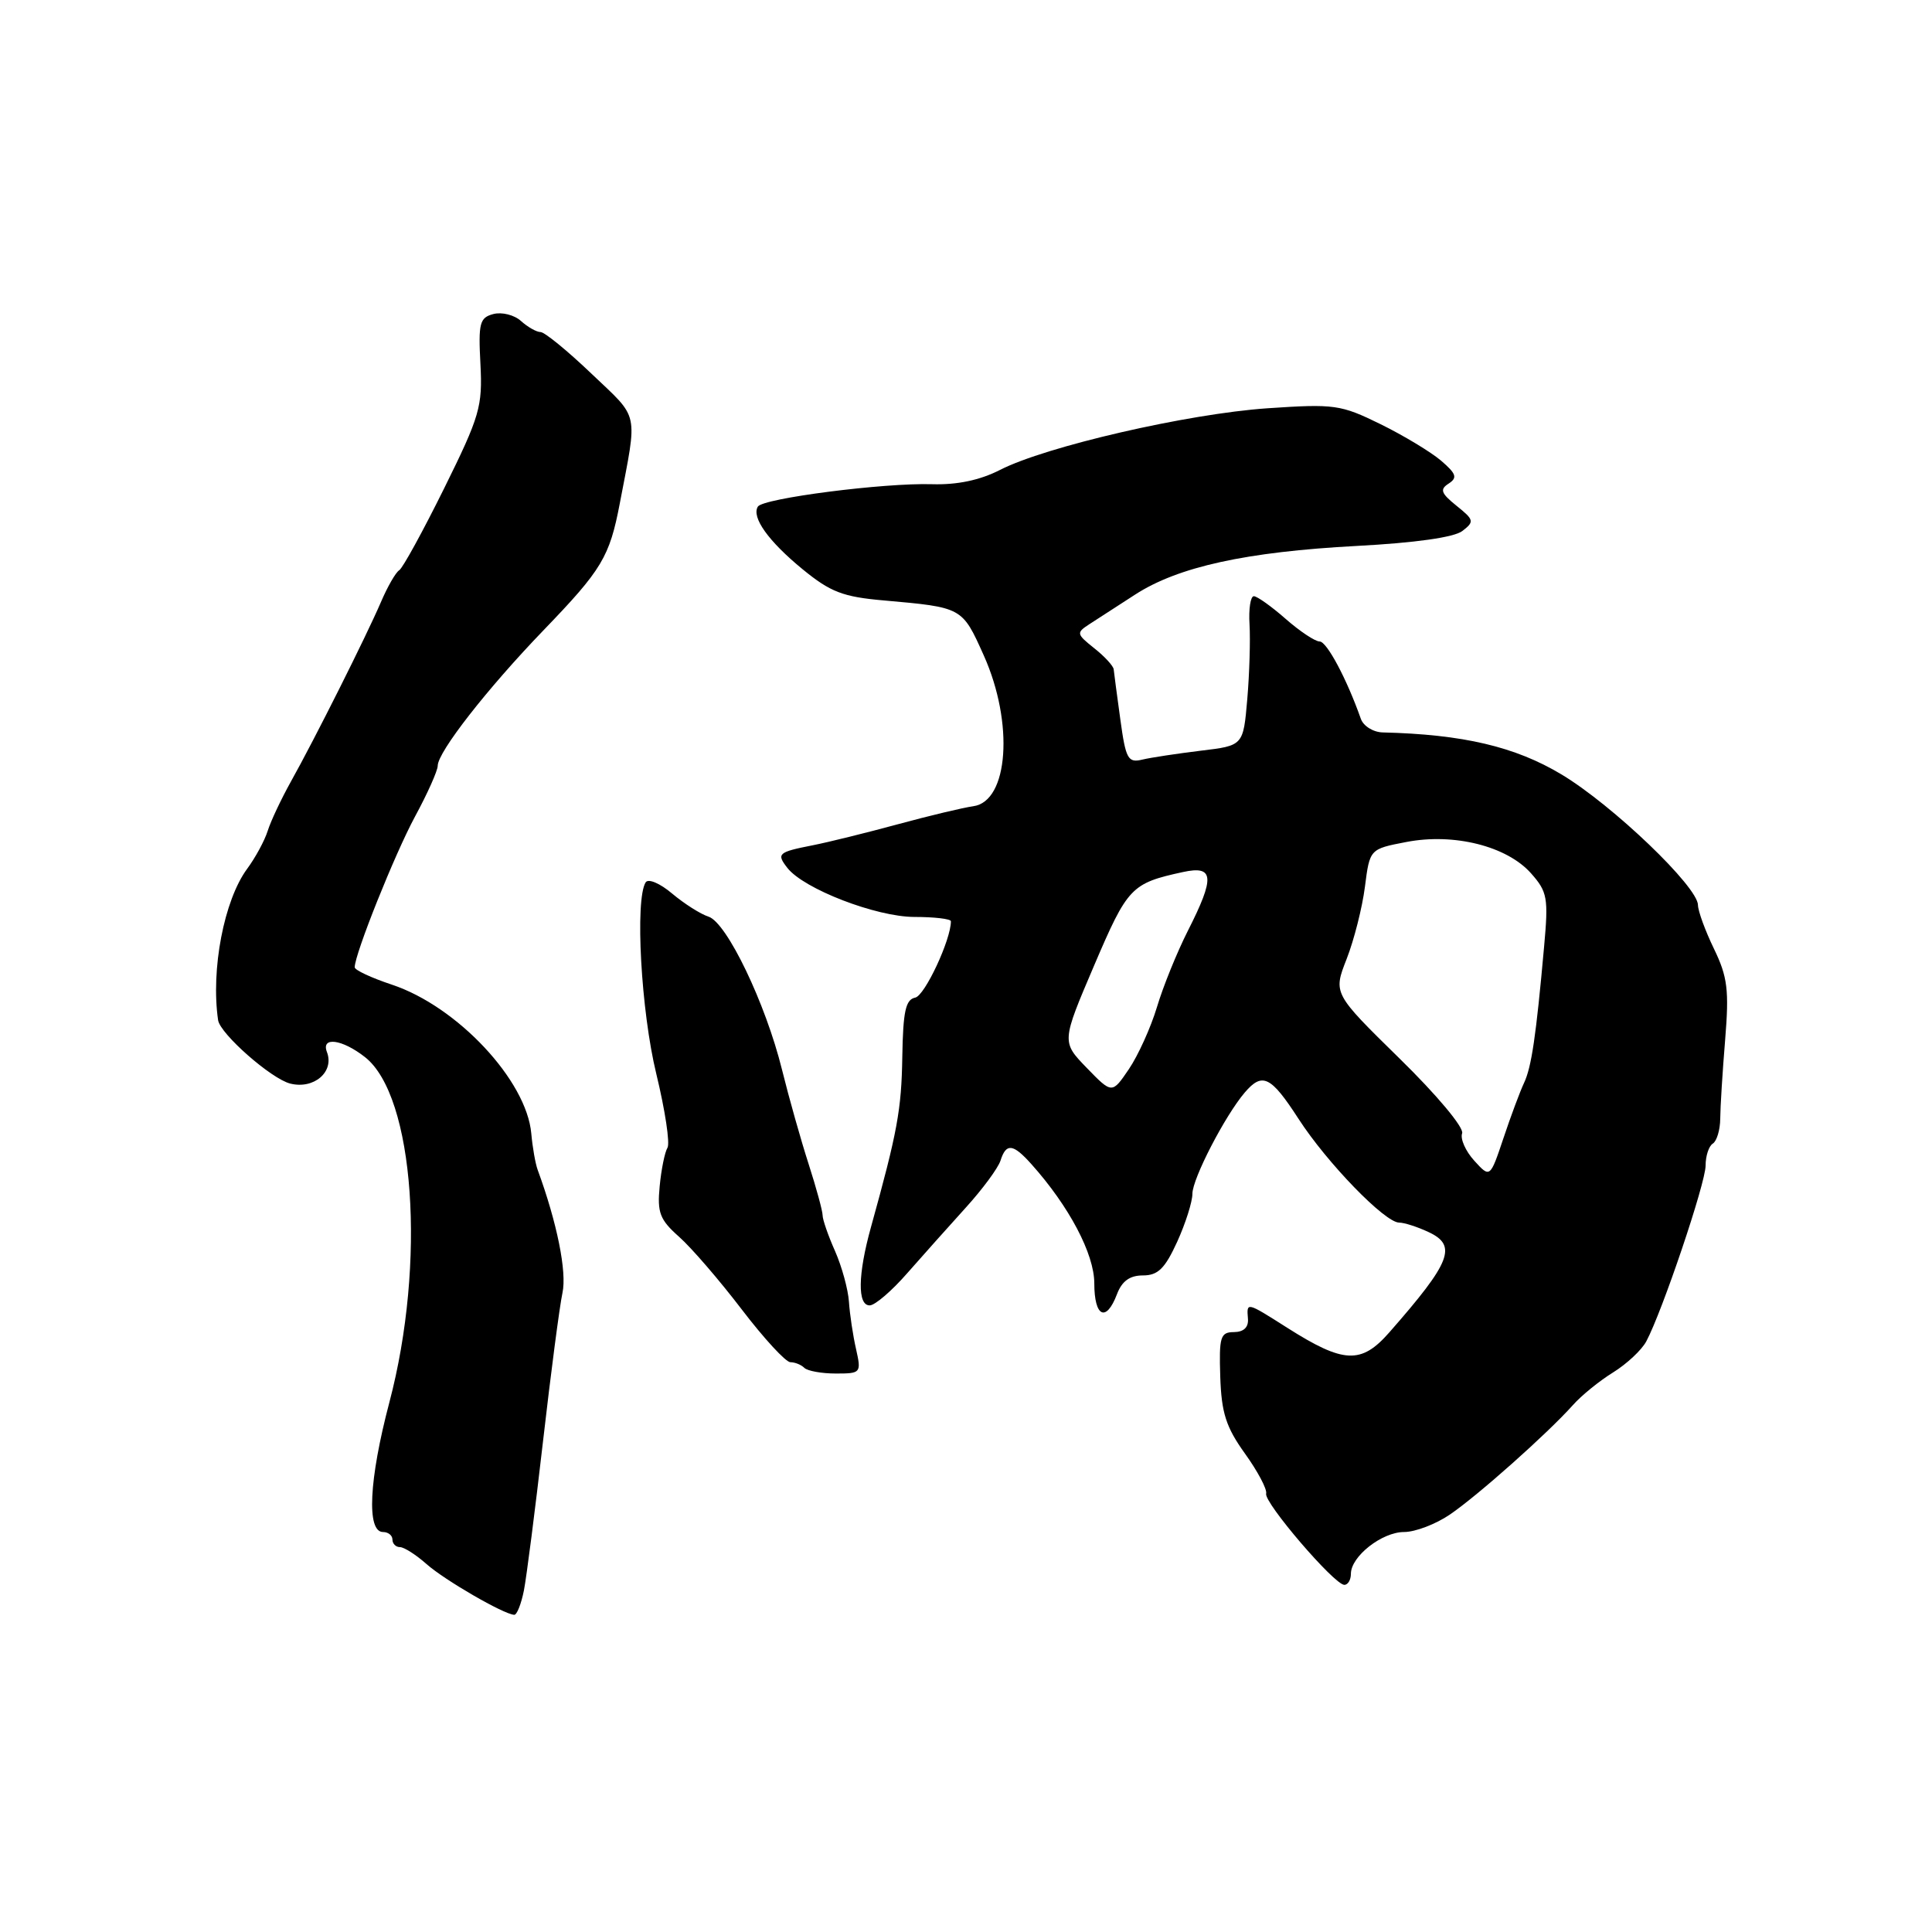 <?xml version="1.0" encoding="UTF-8" standalone="no"?>
<!DOCTYPE svg PUBLIC "-//W3C//DTD SVG 1.1//EN" "http://www.w3.org/Graphics/SVG/1.1/DTD/svg11.dtd" >
<svg xmlns="http://www.w3.org/2000/svg" xmlns:xlink="http://www.w3.org/1999/xlink" version="1.1" viewBox="0 0 256 256">
 <g >
 <path fill="currentColor"
d=" M 69.42 210.75 C 69.77 208.96 70.91 200.07 71.95 191.00 C 72.99 181.93 74.15 173.07 74.53 171.31 C 75.13 168.54 73.82 162.03 71.24 155.00 C 70.94 154.18 70.56 152.02 70.40 150.21 C 69.78 143.16 60.59 133.35 51.92 130.47 C 49.21 129.57 47.00 128.54 47.00 128.17 C 47.00 126.42 52.31 113.16 54.99 108.20 C 56.65 105.14 58.00 102.11 58.00 101.47 C 58.00 99.65 64.56 91.25 72.03 83.50 C 79.77 75.47 80.77 73.80 82.13 66.68 C 84.49 54.31 84.78 55.61 78.40 49.54 C 75.21 46.49 72.16 44.00 71.63 44.00 C 71.09 44.00 69.93 43.34 69.04 42.54 C 68.15 41.73 66.51 41.32 65.38 41.61 C 63.56 42.09 63.37 42.80 63.66 48.24 C 63.95 53.87 63.58 55.14 58.86 64.69 C 56.04 70.39 53.36 75.28 52.90 75.56 C 52.43 75.85 51.34 77.75 50.47 79.79 C 48.54 84.28 41.69 97.95 38.52 103.61 C 37.26 105.88 35.88 108.79 35.47 110.10 C 35.06 111.40 33.83 113.66 32.75 115.12 C 29.69 119.27 27.92 128.46 28.90 135.18 C 29.17 136.99 35.94 142.95 38.46 143.58 C 41.60 144.37 44.33 142.02 43.32 139.40 C 42.52 137.32 45.33 137.69 48.36 140.07 C 54.92 145.22 56.48 167.31 51.59 185.83 C 48.89 196.07 48.55 202.99 50.75 203.00 C 51.44 203.00 52.00 203.45 52.00 204.00 C 52.00 204.55 52.45 205.00 52.99 205.00 C 53.54 205.00 55.12 206.01 56.52 207.25 C 58.91 209.37 66.75 213.91 68.14 213.97 C 68.49 213.99 69.06 212.54 69.42 210.75 Z  M 179.00 208.54 C 179.00 206.23 183.12 203.00 186.05 203.00 C 187.52 203.00 190.25 201.96 192.11 200.69 C 195.78 198.20 205.08 189.92 208.41 186.19 C 209.54 184.91 211.95 182.96 213.75 181.85 C 215.55 180.73 217.53 178.89 218.14 177.74 C 220.26 173.78 226.00 156.77 226.00 154.45 C 226.00 153.17 226.43 151.85 226.96 151.53 C 227.48 151.20 227.93 149.71 227.94 148.22 C 227.95 146.72 228.24 142.03 228.59 137.79 C 229.13 131.17 228.91 129.45 227.11 125.72 C 225.95 123.33 225.00 120.72 224.99 119.93 C 224.98 117.50 213.71 106.71 206.93 102.63 C 200.77 98.93 193.86 97.31 183.22 97.05 C 181.96 97.02 180.66 96.21 180.32 95.25 C 178.46 89.97 175.81 85.00 174.86 85.00 C 174.26 85.00 172.23 83.65 170.35 82.00 C 168.47 80.35 166.57 79.00 166.14 79.00 C 165.70 79.00 165.44 80.69 165.57 82.75 C 165.69 84.81 165.56 89.27 165.27 92.65 C 164.74 98.80 164.74 98.80 159.12 99.47 C 156.03 99.85 152.54 100.37 151.37 100.65 C 149.46 101.11 149.17 100.59 148.45 95.33 C 148.01 92.12 147.61 89.14 147.57 88.69 C 147.53 88.25 146.38 86.99 145.00 85.90 C 142.62 84.00 142.59 83.85 144.36 82.70 C 145.38 82.04 148.11 80.28 150.42 78.78 C 156.11 75.10 165.12 73.12 179.77 72.34 C 187.54 71.93 192.68 71.20 193.77 70.36 C 195.38 69.12 195.33 68.89 193.00 67.02 C 190.94 65.36 190.75 64.85 191.95 64.08 C 193.15 63.30 192.97 62.78 190.95 61.04 C 189.60 59.89 185.99 57.71 182.92 56.20 C 177.64 53.61 176.83 53.50 167.92 54.10 C 157.36 54.83 138.58 59.15 132.50 62.27 C 129.84 63.63 126.83 64.26 123.50 64.16 C 117.17 63.96 101.10 66.02 100.42 67.13 C 99.55 68.54 101.81 71.71 106.35 75.43 C 110.04 78.45 111.69 79.09 117.10 79.56 C 127.55 80.49 127.48 80.44 130.36 86.86 C 134.37 95.80 133.64 106.20 128.96 106.83 C 127.61 107.02 123.12 108.09 119.00 109.21 C 114.88 110.33 109.79 111.59 107.71 112.00 C 103.09 112.91 102.86 113.11 104.33 115.00 C 106.50 117.79 116.10 121.49 121.16 121.50 C 123.82 121.50 126.00 121.76 126.00 122.07 C 126.01 124.51 122.54 131.94 121.27 132.19 C 120.00 132.44 119.66 134.01 119.56 140.00 C 119.45 147.04 118.92 149.95 115.41 162.59 C 113.66 168.88 113.60 173.01 115.25 172.97 C 115.94 172.96 118.17 171.05 120.20 168.72 C 122.24 166.40 125.73 162.49 127.95 160.04 C 130.18 157.59 132.25 154.78 132.57 153.79 C 133.32 151.43 134.23 151.53 136.66 154.25 C 141.67 159.84 145.00 166.16 145.00 170.05 C 145.00 174.51 146.57 175.26 148.00 171.50 C 148.66 169.75 149.70 169.00 151.45 169.00 C 153.44 169.00 154.36 168.09 155.98 164.55 C 157.09 162.11 158.00 159.24 158.00 158.18 C 158.00 156.18 162.33 147.81 164.95 144.75 C 167.27 142.04 168.40 142.59 172.06 148.25 C 175.82 154.07 183.51 162.00 185.39 162.00 C 186.06 162.00 187.81 162.56 189.28 163.25 C 193.13 165.04 192.28 167.22 184.09 176.55 C 180.37 180.79 178.05 180.69 170.57 175.94 C 165.12 172.48 165.18 172.50 165.36 174.75 C 165.45 175.88 164.79 176.50 163.50 176.51 C 161.71 176.52 161.52 177.13 161.69 182.42 C 161.85 187.22 162.45 189.10 164.96 192.60 C 166.65 194.95 167.92 197.34 167.77 197.91 C 167.46 199.09 176.81 210.00 178.13 210.00 C 178.61 210.00 179.00 209.34 179.00 208.54 Z  M 113.43 178.75 C 113.02 176.96 112.60 174.15 112.49 172.50 C 112.38 170.85 111.55 167.83 110.65 165.78 C 109.74 163.74 109.00 161.60 109.00 161.04 C 109.00 160.47 108.17 157.42 107.15 154.25 C 106.13 151.09 104.54 145.46 103.62 141.74 C 101.45 132.95 96.30 122.23 93.88 121.46 C 92.84 121.13 90.68 119.76 89.07 118.41 C 87.44 117.03 85.89 116.38 85.55 116.92 C 84.12 119.23 84.94 133.97 86.96 142.28 C 88.13 147.10 88.80 151.52 88.44 152.09 C 88.09 152.67 87.62 154.96 87.41 157.19 C 87.07 160.68 87.43 161.62 89.98 163.88 C 91.61 165.32 95.34 169.65 98.28 173.50 C 101.22 177.35 104.12 180.50 104.73 180.50 C 105.34 180.50 106.17 180.84 106.58 181.25 C 107.00 181.66 108.87 182.00 110.75 182.00 C 114.08 182.00 114.14 181.92 113.43 178.75 Z  M 195.35 153.80 C 194.20 152.54 193.47 150.90 193.74 150.17 C 194.01 149.42 190.39 145.09 185.43 140.24 C 176.65 131.63 176.65 131.63 178.44 127.06 C 179.42 124.55 180.51 120.25 180.86 117.50 C 181.50 112.50 181.50 112.50 186.34 111.57 C 192.64 110.35 199.67 112.11 202.87 115.72 C 205.04 118.17 205.19 118.96 204.60 125.44 C 203.54 137.29 202.93 141.41 201.94 143.50 C 201.42 144.60 200.19 147.89 199.22 150.80 C 197.44 156.10 197.44 156.10 195.35 153.80 Z  M 144.00 141.50 C 140.66 138.05 140.66 138.05 144.97 127.95 C 149.42 117.54 149.89 117.04 156.75 115.55 C 160.88 114.65 161.01 116.22 157.39 123.35 C 155.96 126.18 154.11 130.73 153.30 133.45 C 152.48 136.17 150.80 139.87 149.58 141.67 C 147.35 144.95 147.35 144.95 144.00 141.50 Z "/>
</g>
</svg>